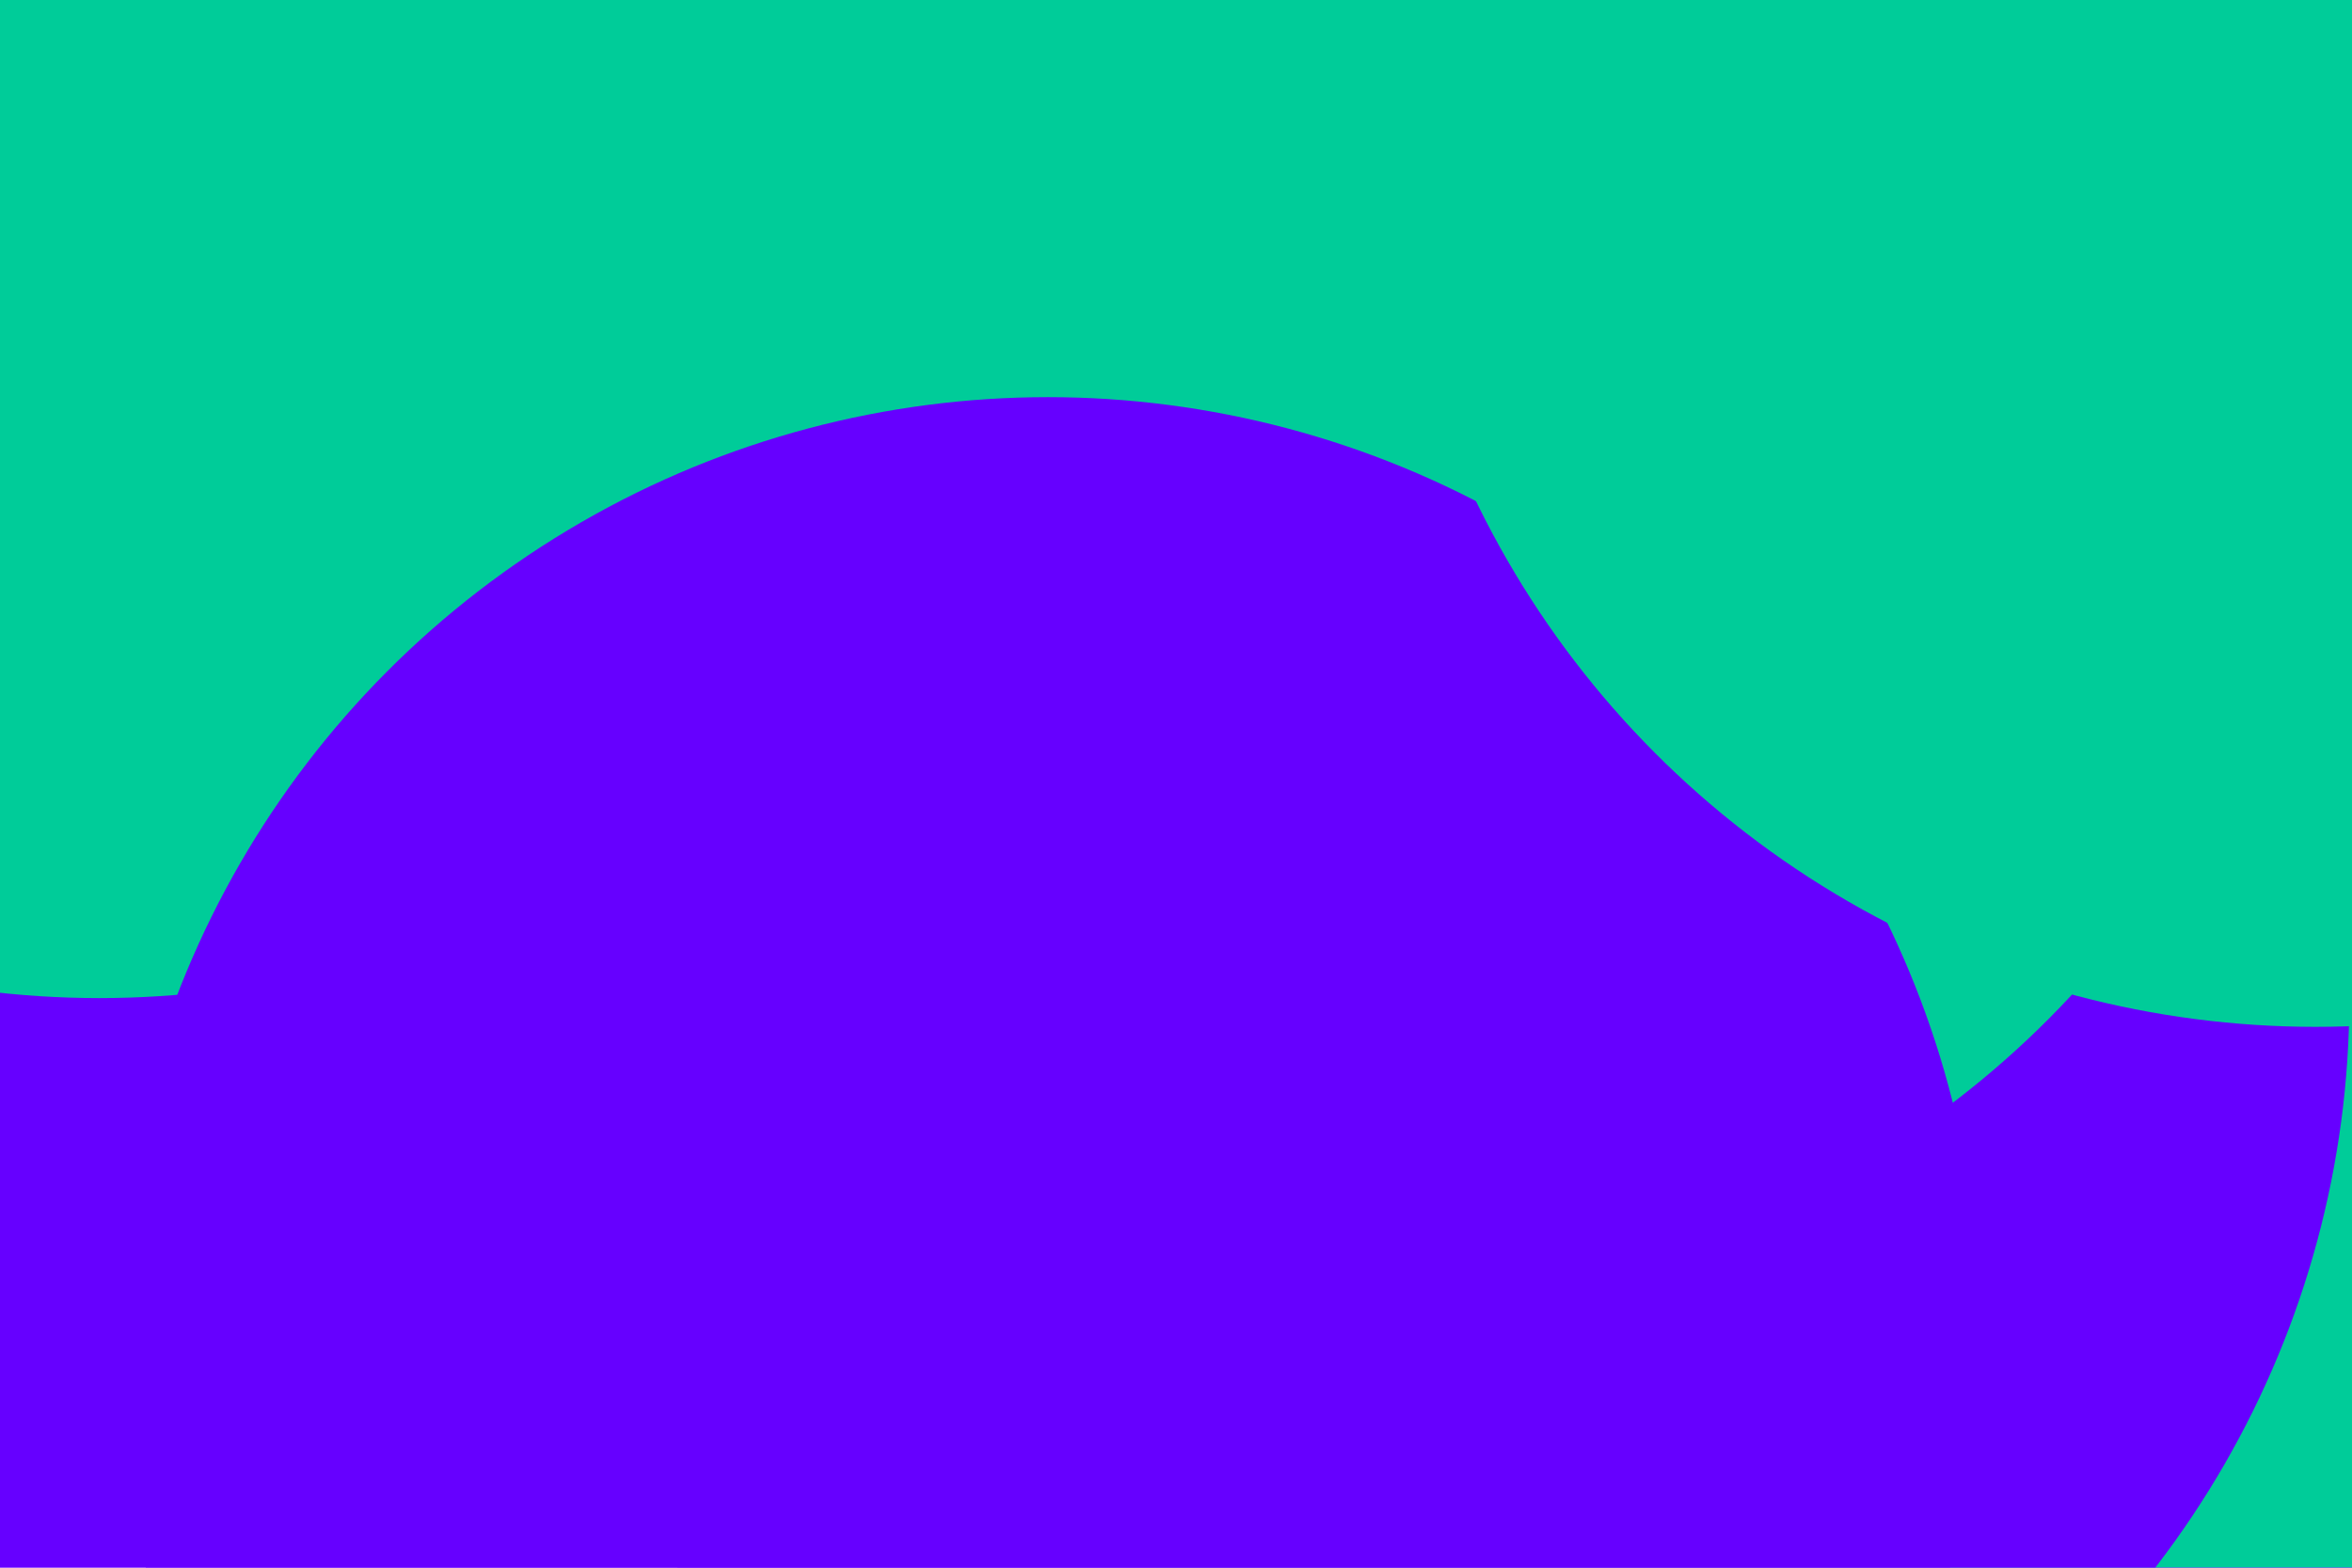 <svg id="visual" viewBox="0 0 900 600" width="900" height="600" xmlns="http://www.w3.org/2000/svg" xmlns:xlink="http://www.w3.org/1999/xlink" version="1.1"><defs><filter id="blur1" x="-10%" y="-10%" width="120%" height="120%"><feFlood flood-opacity="0" result="BackgroundImageFix"></feFlood><feBlend mode="normal" in="SourceGraphic" in2="BackgroundImageFix" result="shape"></feBlend><feGaussianBlur stdDeviation="161" result="effect1_foregroundBlur"></feGaussianBlur></filter></defs><rect width="900" height="600" fill="#6600FF"></rect><g filter="url(#blur1)"><circle cx="783" cy="494" fill="#00CC99" r="357"></circle><circle cx="542" cy="382" fill="#6600FF" r="357"></circle><circle cx="38" cy="25" fill="#00CC99" r="357"></circle><circle cx="531" cy="138" fill="#00CC99" r="357"></circle><circle cx="401" cy="509" fill="#6600FF" r="357"></circle><circle cx="886" cy="36" fill="#00CC99" r="357"></circle></g></svg>